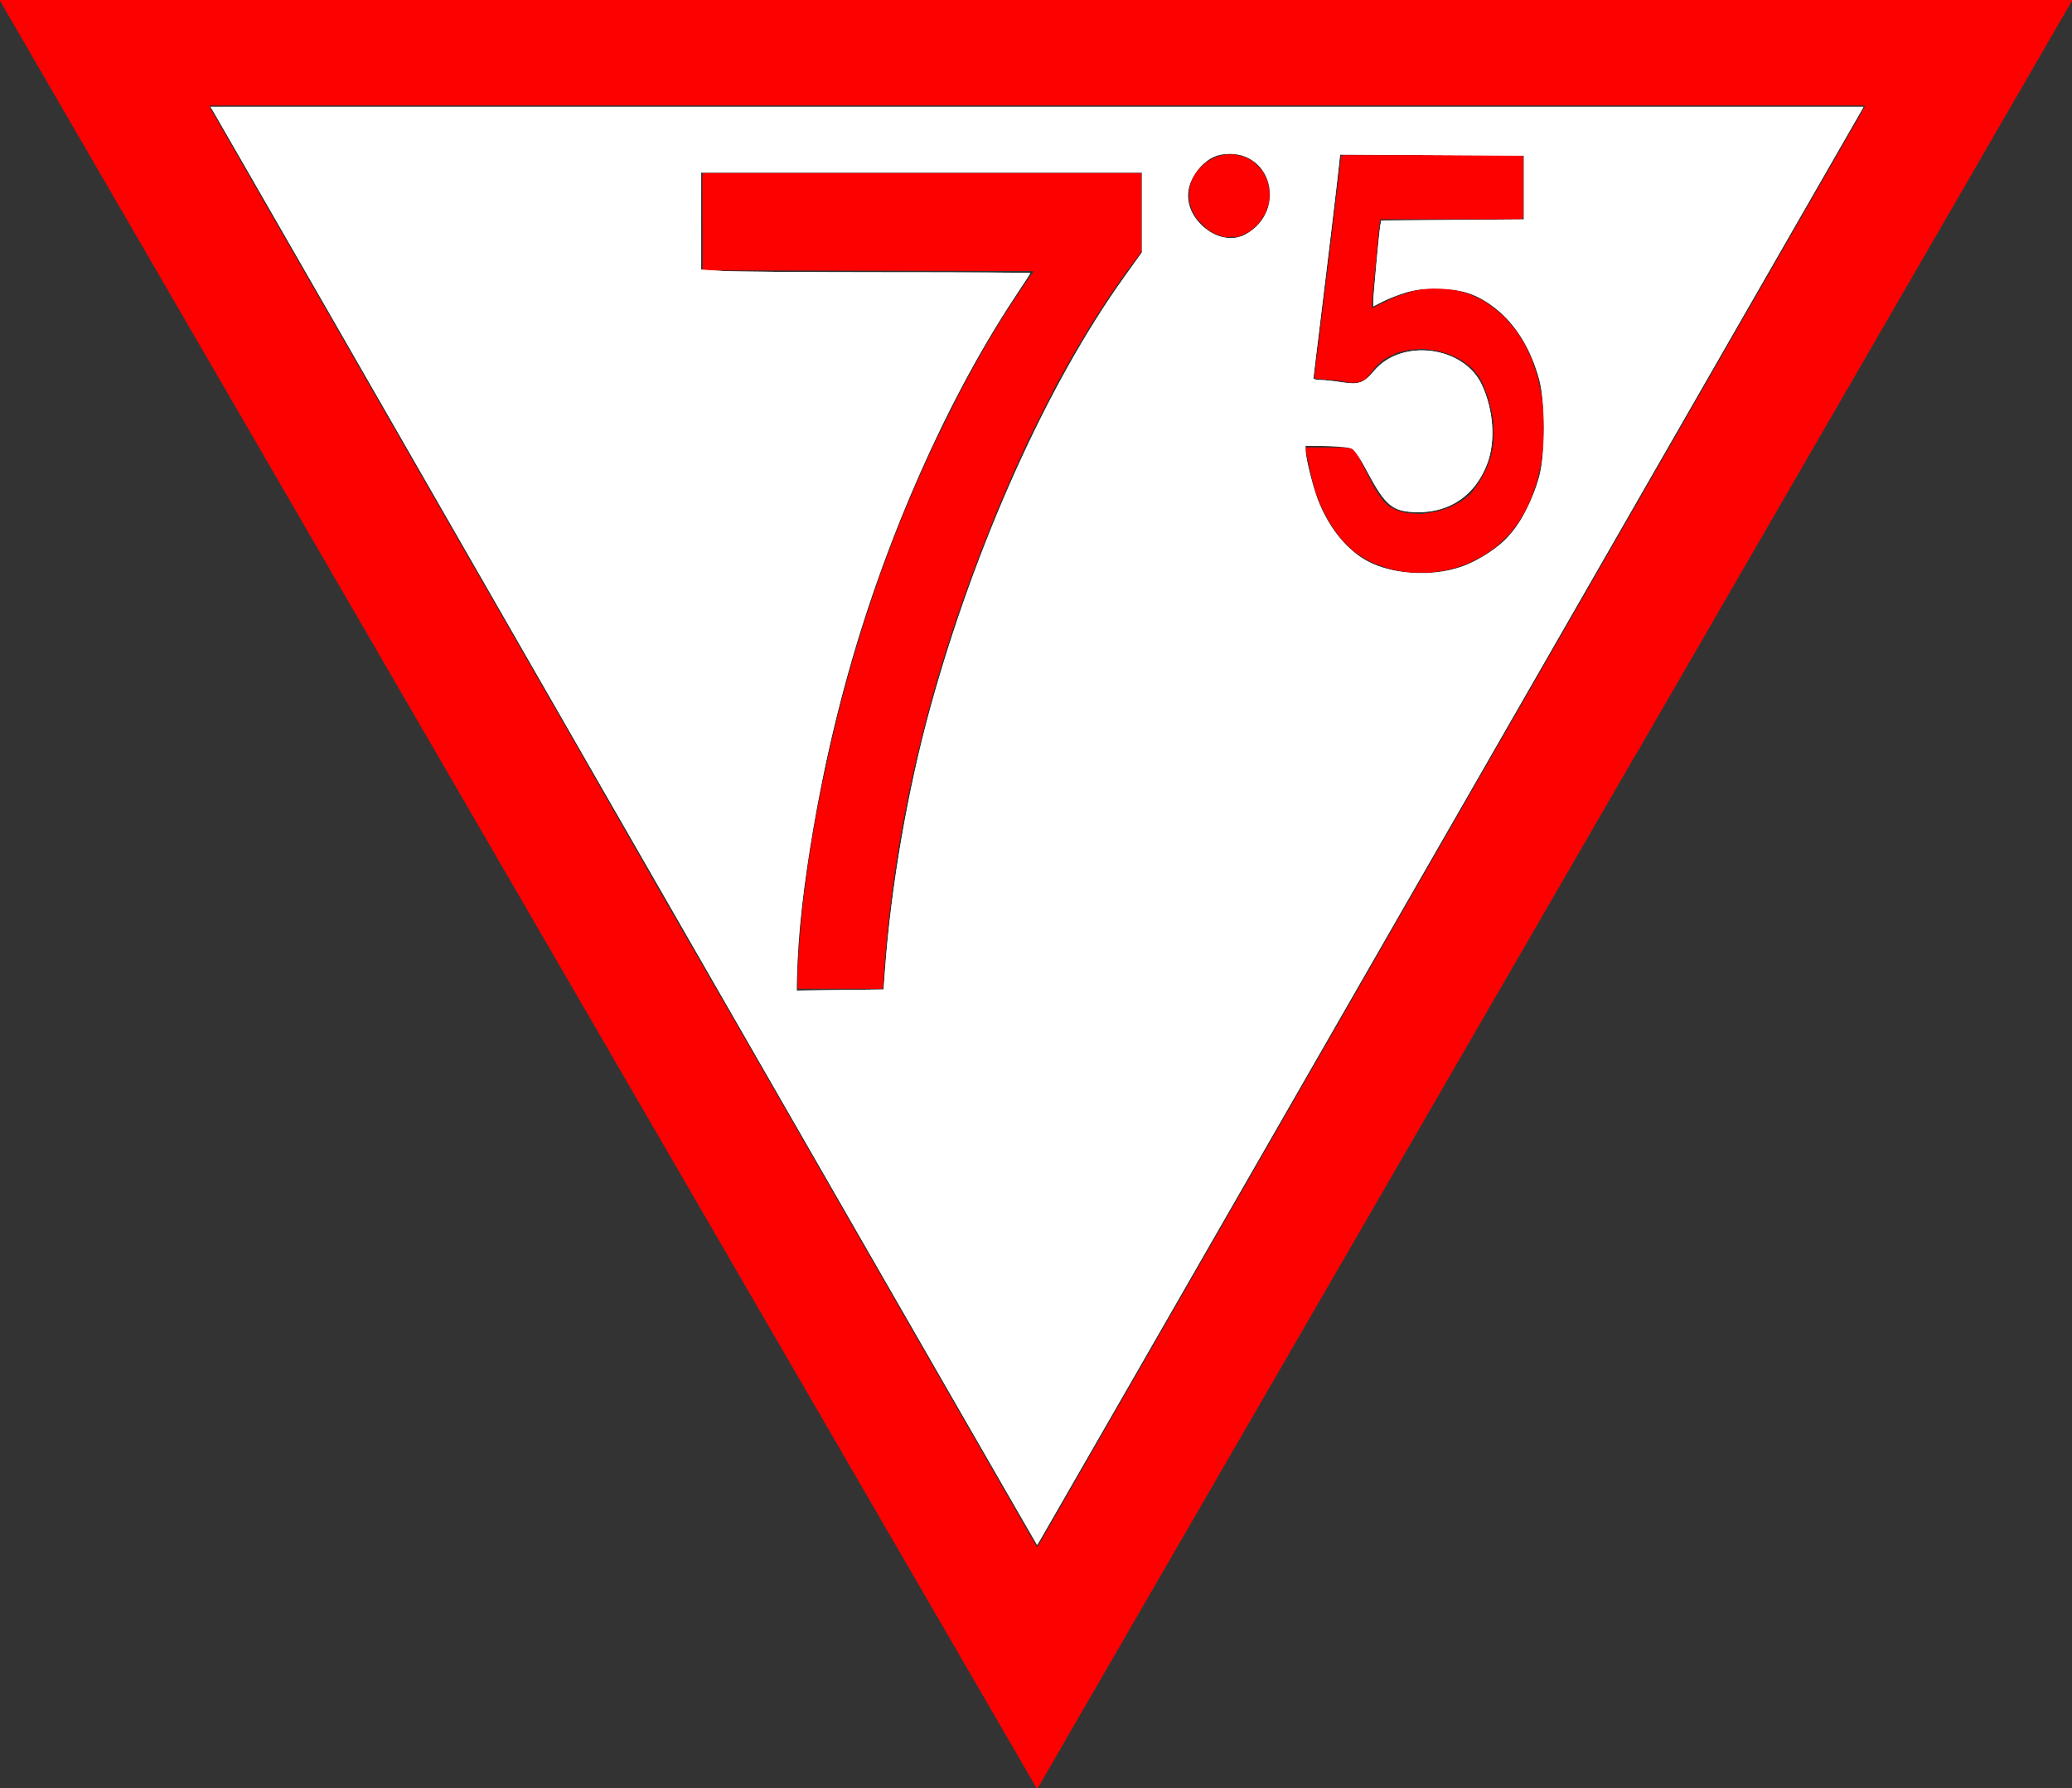 <?xml version="1.0" encoding="UTF-8" standalone="no"?>
<!-- Generator: Adobe Illustrator 16.0.3, SVG Export Plug-In . SVG Version: 6.00 Build 0)  -->

<svg
   version="1.1"
   id="Ebene_1"
   x="0px"
   y="0px"
   width="666.96"
   height="575.52"
   viewBox="0 0 666.96 575.52"
   enable-background="new 0 0 800 800"
   xml:space="preserve"
   sodipodi:docname="ankuendigungstafel-75-sign.svg"
   inkscape:version="1.2.2 (732a01da63, 2022-12-09)"
   xmlns:inkscape="http://www.inkscape.org/namespaces/inkscape"
   xmlns:sodipodi="http://sodipodi.sourceforge.net/DTD/sodipodi-0.dtd"
   xmlns="http://www.w3.org/2000/svg"
   xmlns:svg="http://www.w3.org/2000/svg"><rect x="0" y="0" width="666.96" height="575.52" fill="#333333" stroke="none"/><defs
   id="defs35772" /><sodipodi:namedview
   id="namedview35770"
   pagecolor="#ffffff"
   bordercolor="#000000"
   borderopacity="0.25"
   inkscape:showpageshadow="2"
   inkscape:pageopacity="0.0"
   inkscape:pagecheckerboard="0"
   inkscape:deskcolor="#d1d1d1"
   showgrid="false"
   inkscape:zoom="1.5575"
   inkscape:cx="335.47352"
   inkscape:cy="236.59711"
   inkscape:window-width="2560"
   inkscape:window-height="1494"
   inkscape:window-x="-11"
   inkscape:window-y="-11"
   inkscape:window-maximized="1"
   inkscape:current-layer="Ebene_1" />
<path
   style="fill:#fd0101;stroke-width:0.24"
   d="m 332.87,574.14 -0.775,-1.38 L 166.048,286.51 0,0.26 V 0.13 0 h 333.48 333.48 v 0.133 0.133 l -69.743,120.527 -69.743,120.527 -0.788,1.32 -0.788,1.32 -91.673,158.4 -91.673,158.4 -0.961,1.68 -0.961,1.68 -3.307,5.7 -3.307,5.7 h -0.185 -0.185 z M 467.183,266.039 600.244,34.452 600.162,34.206 600.08,33.96 H 333.82 67.56 l 0.028,0.385 0.028,0.385 59.763,104.015 59.763,104.015 4.307,7.56 4.307,7.56 9.558,16.68 9.558,16.68 10.613,18.36 10.613,18.36 33.234,57.84 33.234,57.84 15.552,27.068 15.552,27.068 0.226,-0.075 0.227,-0.075 z m -210.403,51.901 -0.02,-0.3 0.028,-2.76 0.028,-2.76 0.235,-4.08 0.235,-4.08 0.363,-4.32 0.363,-4.32 0.479,-4.32 0.479,-4.32 0.724,-5.28 0.724,-5.28 0.956,-5.76 0.956,-5.76 0.971,-5.16 0.972,-5.16 1.442,-6.72 1.442,-6.72 1.425,-6 1.425,-6 1.336,-5.04 1.336,-5.04 1.197,-4.2 1.197,-4.2 1.656,-5.4 1.656,-5.4 2.386,-7.08 2.386,-7.08 1.917,-5.16 1.917,-5.16 1.799,-4.56 1.799,-4.56 2.281,-5.4 2.281,-5.4 2.717,-6 2.717,-6 4.237,-8.52 4.237,-8.52 2.343,-4.32 2.343,-4.32 2.408,-4.2 2.408,-4.2 2.415,-3.956 2.415,-3.956 3.553,-5.363 3.553,-5.363 0.947,-1.282 0.947,-1.282 0.066,-0.319 0.066,-0.319 -53.16,-0.12 -53.16,-0.12 -0.066,-15.12 -0.066,-15.12 0.131,-0.54 0.131,-0.54 h 70.41 70.41 l 0.146,0.38 0.146,0.38 v 12.116 12.116 l -0.265,0.495 -0.265,0.495 -2.7,3.63 -2.7,3.63 -2.402,3.48 -2.402,3.48 -2.689,4.161 -2.689,4.161 -2.832,4.719 -2.832,4.719 -2.952,5.28 -2.952,5.28 -4.357,8.64 -4.357,8.64 -2.473,5.4 -2.473,5.4 -2.828,6.6 -2.828,6.6 -2.155,5.4 -2.155,5.4 -2.166,5.76 -2.166,5.76 -2.274,6.48 -2.274,6.48 -1.574,4.92 -1.574,4.92 -1.322,4.361 -1.322,4.361 -1.56,5.599 -1.56,5.599 -1.679,6.72 -1.679,6.72 -1.322,6 -1.322,6 -1.079,5.64 -1.079,5.64 -0.841,5.04 -0.841,5.04 -0.719,5.04 -0.719,5.04 -0.607,5.16 -0.607,5.16 -0.367,3.723 -0.367,3.723 -0.463,6.295 -0.463,6.295 -0.15,0.242 -0.15,0.242 H 270.346 256.8 l -0.02,-0.3 z m 195.62,-133.881 -1.56,-0.2 -1.8,-0.399 -1.8,-0.399 -2.384,-0.829 -2.384,-0.83 -1.456,-0.727 -1.456,-0.727 -1.963,-1.298 -1.963,-1.298 -1.885,-1.856 -1.885,-1.856 -1.134,-1.485 -1.134,-1.485 -1.174,-1.892 -1.174,-1.892 -1.072,-2.143 -1.072,-2.143 -0.856,-2.16 -0.856,-2.16 -0.601,-2.4 -0.601,-2.4 -0.992,-4.403 -0.992,-4.403 0.129,-0.337 0.129,-0.337 6.068,0.018 6.068,0.018 1.308,0.186 1.308,0.186 0.881,0.992 0.881,0.992 2.727,5.345 2.727,5.345 1.389,2.083 1.389,2.083 1.106,0.974 1.106,0.974 1.23,0.581 1.23,0.581 1.518,0.393 1.518,0.393 2.322,0.132 2.322,0.132 2.4,-0.368 2.4,-0.368 2.04,-0.64 2.04,-0.64 2.054,-1.056 2.054,-1.056 1.546,-1.281 1.546,-1.281 1.368,-1.909 1.368,-1.909 1.072,-2.03 1.072,-2.03 0.732,-2.094 0.732,-2.094 0.398,-2.106 0.398,-2.106 0.006,-3.12 0.006,-3.12 -0.294,-1.8 -0.294,-1.8 -0.616,-2.4 -0.616,-2.4 -0.786,-2.07 -0.786,-2.07 -0.6,-1.17 -0.6,-1.17 -1.159,-1.423 -1.159,-1.423 -1.68,-1.28 -1.68,-1.28 -1.928,-0.943 -1.928,-0.943 -2.109,-0.611 -2.109,-0.611 -2.203,-0.271 -2.203,-0.271 -2.16,0.15 -2.16,0.15 -2.04,0.486 -2.04,0.486 -1.92,0.949 -1.92,0.949 -1.28,1.052 -1.28,1.052 -0.939,1.171 -0.939,1.171 -0.885,1.051 -0.885,1.051 -1.216,0.566 -1.216,0.566 -1.44,0.002 -1.44,0.002 -1.8,-0.344 -1.8,-0.344 -3.6,-0.283 -3.6,-0.283 -0.208,-0.193 -0.208,-0.193 2.431,-19.64 2.431,-19.64 1.436,-12.12 1.436,-12.12 0.455,-3.81 0.455,-3.81 0.325,-0.206 0.325,-0.206 28.692,-0.004 28.692,-0.004 0.288,0.288 0.288,0.288 v 9.744 9.744 l -0.288,0.288 -0.288,0.288 h -22.741 -22.741 l -0.125,0.78 -0.125,0.78 -1.207,12.6 -1.207,12.6 v 0.9 0.9 h 0.088 0.088 l 3.692,-1.789 3.692,-1.789 2.88,-0.952 2.88,-0.952 2.262,-0.379 2.262,-0.379 h 2.915 2.915 l 2.256,0.388 2.256,0.388 1.806,0.584 1.806,0.584 2.165,1.047 2.165,1.047 1.895,1.359 1.895,1.359 1.432,1.242 1.432,1.242 1.909,2.28 1.909,2.28 1.342,2.16 1.342,2.16 1.07,2.28 1.07,2.28 1.026,3.12 1.026,3.12 0.609,3 0.609,3 0.313,2.52 0.313,2.52 -0.017,5.28 -0.017,5.28 -0.415,2.88 -0.414,2.88 -0.602,2.709 -0.602,2.709 -0.832,2.514 -0.832,2.514 -0.864,1.977 -0.864,1.977 -0.606,1.08 -0.606,1.08 -0.734,1.2 -0.734,1.2 -1.356,1.8 -1.356,1.8 -2.262,2.16 -2.262,2.16 -2.152,1.47 -2.152,1.47 -2.4,1.2 -2.4,1.2 -1.74,0.625 -1.74,0.625 -1.926,0.492 -1.926,0.492 -2.453,0.349 -2.453,0.349 -3.12,-0.026 -3.12,-0.026 -1.56,-0.2 z m -59.76,-108.272 -1.56,-0.547 -1.2,-0.697 -1.2,-0.697 -1.8,-1.823 -1.8,-1.823 -0.757,-1.44 -0.757,-1.44 -0.383,-1.304 -0.383,-1.304 v -1.826 -1.826 l 0.367,-1.411 0.367,-1.411 0.773,-1.46 0.773,-1.46 1.56,-1.562 1.56,-1.562 1.705,-0.892 1.705,-0.892 1.535,-0.362 1.535,-0.362 h 1.32 1.32 l 1.502,0.354 1.502,0.354 1.498,0.754 1.498,0.754 1.56,1.59 1.56,1.59 0.766,1.583 0.766,1.583 0.405,1.998 0.405,1.998 -0.141,1.513 -0.141,1.513 -0.604,1.737 -0.604,1.737 -1.117,1.635 -1.117,1.635 -1.348,1.205 -1.348,1.205 -1.773,0.879 -1.773,0.879 -2.307,0.074 -2.307,0.074 z"
   id="path35774" />
<path
   style="opacity:1;fill:#ffffff;stroke-width:0.102;stroke-linecap:round;stroke-miterlimit:3.7"
   d="M 311.402,458.249 C 299.084,436.806 274.293,393.692 256.31,362.44 238.327,331.188 210.687,283.082 194.887,255.538 143.222,165.466 69.562,37.271 68.625,35.795 L 67.707,34.35 H 333.786 599.865 L 466.972,265.65 C 393.88,392.865 334.015,497.014 333.938,497.093 c -0.077,0.079 -10.219,-17.401 -22.536,-38.844 z M 284.896,312.039 c 1.938,-26.707 7.336,-57.879 14.575,-84.166 14.44,-52.44 37.806,-104.359 62.411,-138.675 l 5.694,-7.941 V 68.397 55.538 h -70.947 -70.947 v 15.633 15.633 l 6.841,0.419 c 3.763,0.23 27.599,0.419 52.97,0.419 25.37,0 46.128,0.121 46.128,0.27 0,0.148 -1.552,2.532 -3.449,5.297 -19.467,28.374 -39.763,72.189 -51.847,111.929 -10.889,35.808 -18.263,75.116 -19.606,104.507 l -0.419,9.162 14.065,-0.173 14.065,-0.173 z M 466.026,183.639 c 14.787,-3.133 24.802,-13.405 29.432,-30.188 2.047,-7.419 2.036,-23.944 -0.021,-31.461 -2.777,-10.149 -7.401,-17.582 -14.258,-22.919 -5.454,-4.245 -9.831,-5.789 -17.42,-6.147 -6.782,-0.32 -12.322,0.899 -18.639,4.099 l -3.066,1.554 v -1.4 c 0,-2.046 1.949,-23.09 2.294,-24.777 l 0.294,-1.437 22.943,-0.169 22.943,-0.169 V 60.353 50.08 l -29.606,-0.167 -29.606,-0.167 -0.437,4.34 c -0.402,3.988 -6.927,58.153 -7.852,65.175 l -0.402,3.05 h 2.367 c 1.302,0 4.36,0.329 6.796,0.732 5.49,0.907 7.192,0.314 10.516,-3.663 8.827,-10.56 28.809,-8.011 34.644,4.42 3.82,8.138 4.509,18.21 1.742,25.479 -3.851,10.115 -11.941,15.672 -22.613,15.532 -7.829,-0.102 -9.945,-1.836 -15.951,-13.072 -2.262,-4.231 -4.108,-6.896 -5.136,-7.413 -0.972,-0.489 -4.199,-0.811 -8.186,-0.817 l -6.581,-0.009 v 1.634 c 0,0.899 0.719,4.582 1.597,8.186 2.925,12.001 9.307,21.916 17.129,26.61 6.985,4.192 17.803,5.674 27.075,3.709 z M 400.513,75.689 c 7.455,-3.76 10.579,-12.723 6.812,-19.546 -3.365,-6.095 -11.157,-8.526 -17.278,-5.39 -4.134,2.118 -7.705,7.757 -7.705,12.168 0,8.939 10.764,16.503 18.17,12.768 z"
   id="path17081" /><path
   style="opacity:1;fill:#ffffff;stroke-width:0.102;stroke-linecap:round;stroke-miterlimit:3.7"
   d="M 279.629,403.043 C 249.828,351.225 210.941,283.547 193.213,252.648 175.484,221.75 140.058,160.064 114.487,115.57 L 67.995,34.671 201.145,34.509 c 73.232,-0.089 192.869,-0.089 265.86,0 l 132.711,0.162 -36.344,63.242 C 543.384,132.697 484.046,235.987 431.51,327.448 378.974,418.909 335.5,494.531 334.901,495.499 l -1.09,1.759 z m 5.267,-91.004 c 1.937,-26.688 7.327,-57.822 14.57,-84.166 14.439,-52.515 37.711,-104.22 62.416,-138.675 l 5.694,-7.941 V 68.397 55.538 h -70.947 -70.947 v 15.633 15.633 l 6.841,0.419 c 3.763,0.23 27.599,0.419 52.97,0.419 25.37,0 46.128,0.106 46.128,0.235 0,0.13 -2.303,3.731 -5.117,8.003 -23.331,35.415 -43.293,81.6 -55.827,129.161 -7.787,29.55 -14.142,69.507 -14.17,89.098 l -0.007,4.667 13.965,-0.173 13.965,-0.173 z M 470.29,182.439 c 5.701,-1.987 12.541,-6.492 16.11,-10.611 3.338,-3.852 7.306,-11.902 9.059,-18.377 2.017,-7.451 2.018,-24.04 10e-4,-31.382 -3.647,-13.28 -11.381,-23.093 -21.469,-27.241 -5.842,-2.402 -14.709,-2.728 -21.131,-0.778 -2.571,0.781 -6.054,2.119 -7.74,2.973 l -3.066,1.554 v -1.4 c 0,-2.046 1.949,-23.09 2.294,-24.777 l 0.294,-1.437 22.943,-0.169 22.943,-0.169 V 60.353 50.08 l -29.574,-0.167 -29.574,-0.167 -1.137,10.119 c -0.625,5.565 -2.558,21.619 -4.294,35.674 -1.736,14.056 -3.157,25.829 -3.157,26.164 0,0.334 1.028,0.608 2.285,0.608 1.257,0 4.313,0.315 6.792,0.699 5.56,0.863 7.142,0.313 10.438,-3.631 8.827,-10.56 28.809,-8.011 34.644,4.42 3.82,8.138 4.509,18.21 1.742,25.479 -3.822,10.039 -11.95,15.694 -22.359,15.557 -7.991,-0.105 -10.484,-2.106 -16.223,-13.021 -1.837,-3.494 -3.784,-6.722 -4.327,-7.172 -0.629,-0.522 -3.625,-0.903 -8.273,-1.05 l -7.287,-0.231 6.4e-4,1.514 c 10e-4,2.594 3.069,14.321 4.726,18.069 3.364,7.606 8.645,13.868 14.679,17.404 7.742,4.537 21.038,5.444 30.659,2.091 z m -69.036,-107.172 c 12.481,-7.07 8.524,-25.834 -5.428,-25.736 -4.03,0.028 -6.499,1.123 -9.438,4.187 -5.126,5.344 -5.305,12.485 -0.446,17.863 4.502,4.983 10.481,6.423 15.311,3.687 z"
   id="path18557" /></svg>
